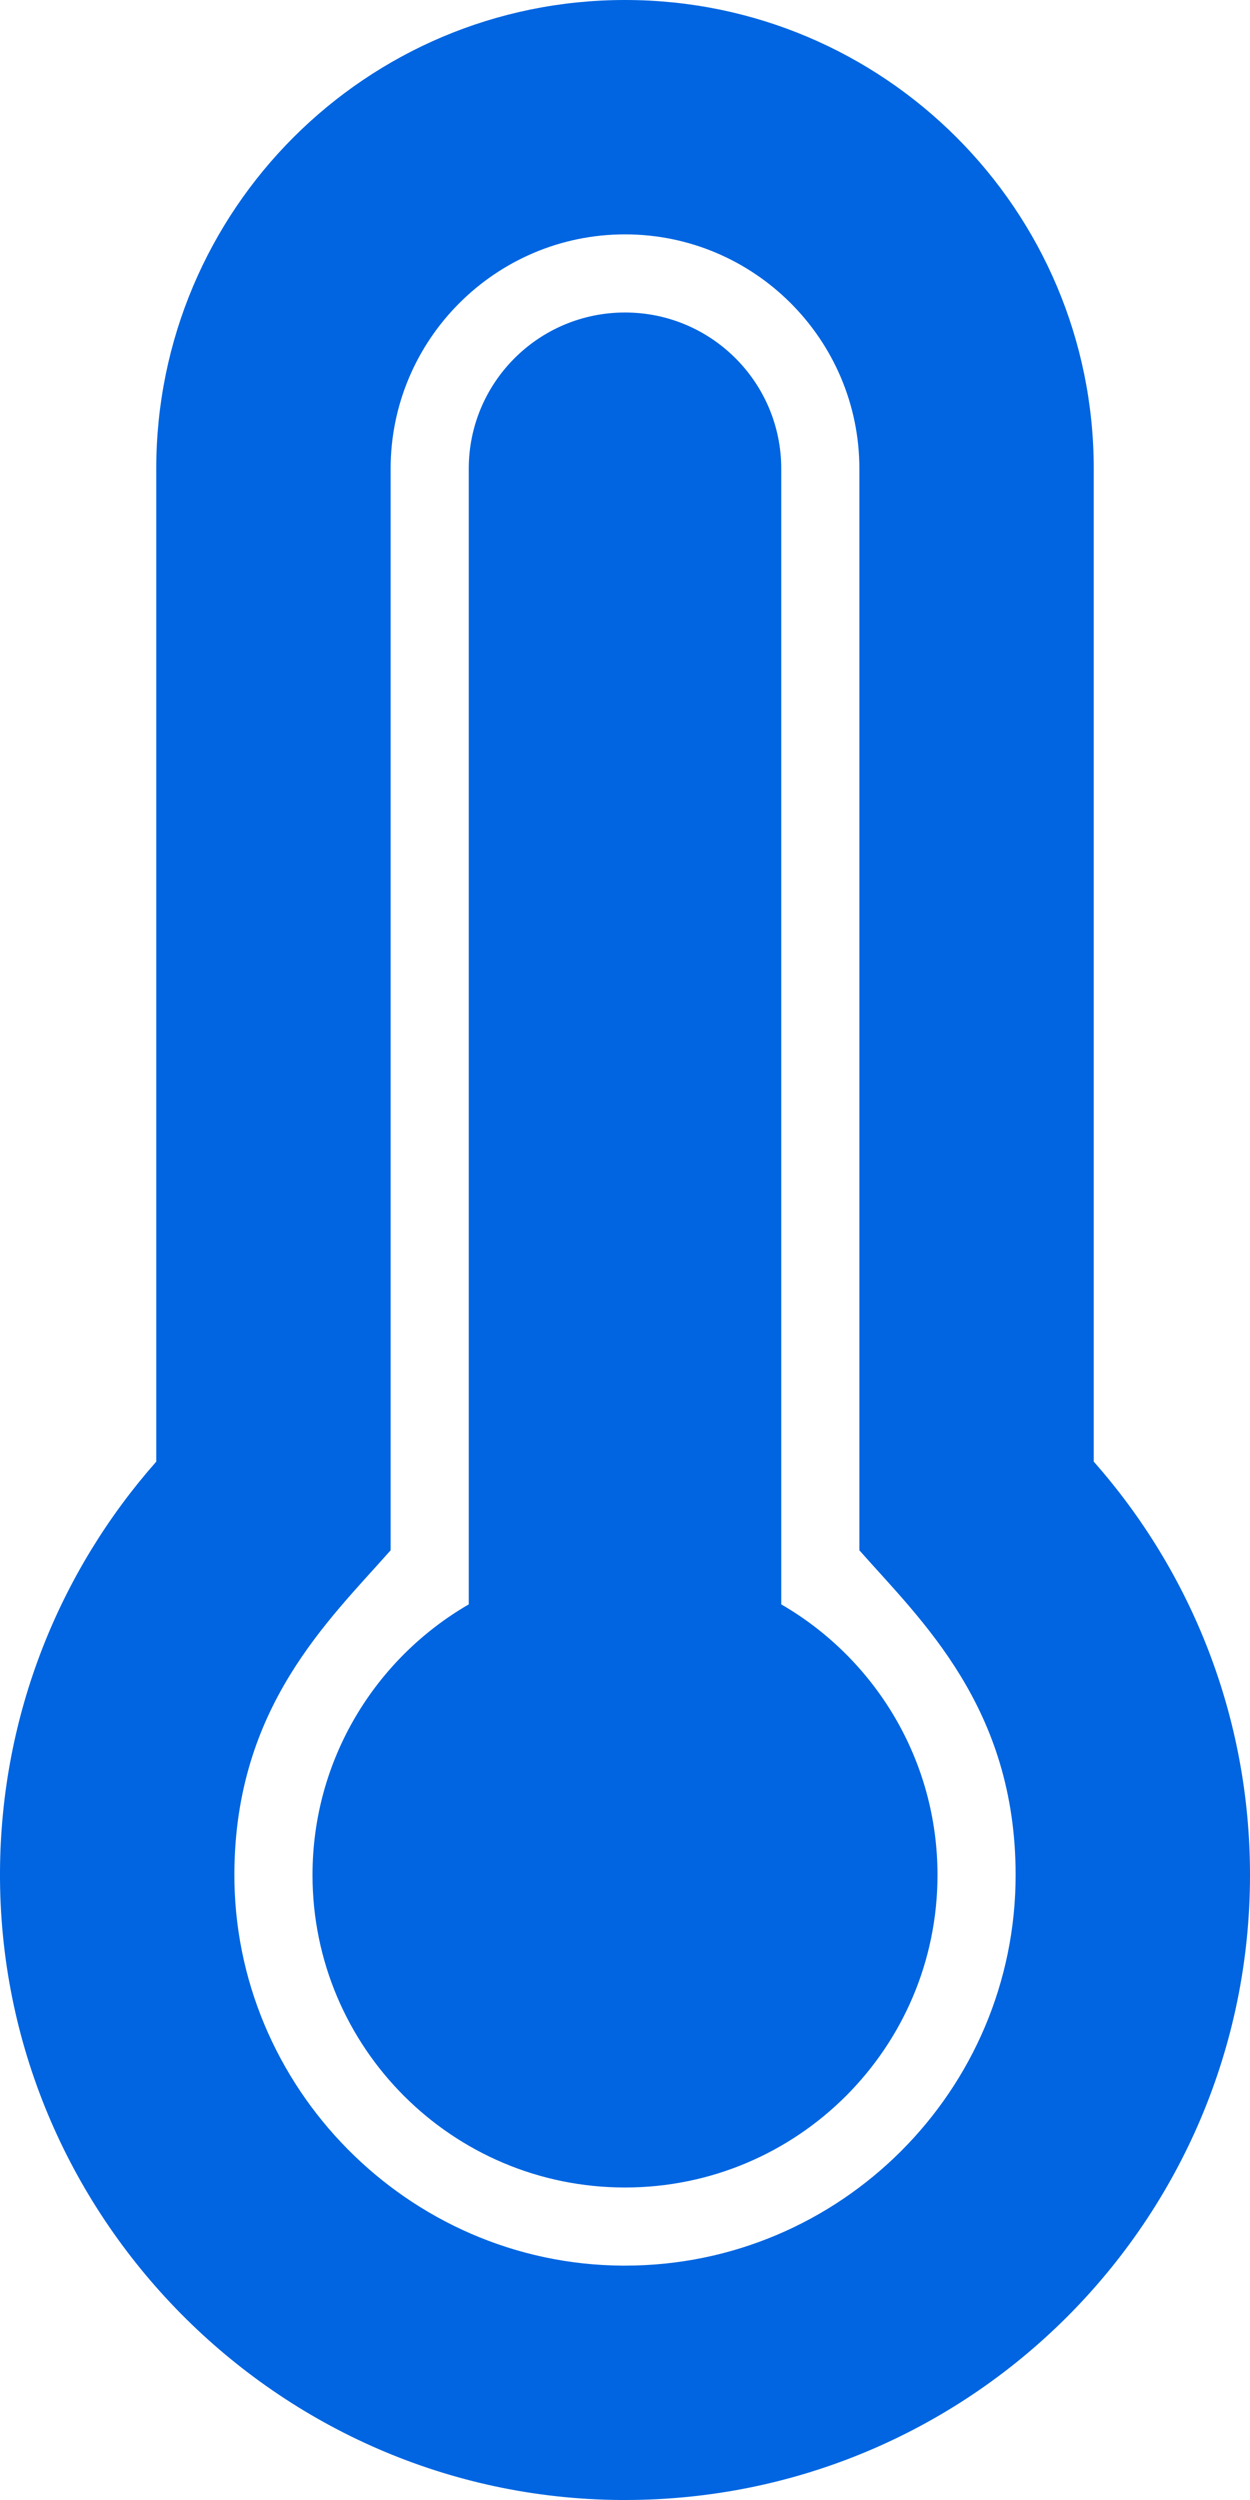 <svg width="16" height="32" viewBox="0 0 16 32" fill="none" xmlns="http://www.w3.org/2000/svg">
 <path  d= "M14 6C14 2.686 11.314 0 8 0C4.686 0 2 2.686 2 6V18.709C0.764 20.11 0.01 21.946 0 23.958C-0.022 28.352 3.549 31.969 7.943 32C7.962 32 7.981 32 8 32C12.419 32 16 28.419 16 24C16 21.971 15.245 20.119 14 18.709V6ZM8 29L7.964 29C5.223 28.981 2.986 26.716 3 23.974C3.011 21.85 4.204 20.745 5 19.844V6C5 4.346 6.346 3 8 3C9.654 3 11 4.346 11 6V19.844C11.789 20.738 13 21.854 13 24C13 26.757 10.757 29 8 29ZM12 24C12 26.209 10.209 28 8 28C5.791 28 4 26.209 4 24C4 22.52 4.805 21.228 6 20.536V6C6 4.895 6.895 4 8 4C9.105 4 10 4.895 10 6V20.536C11.195 21.228 12 22.52 12 24Z" fill="#0165E1" /></svg>